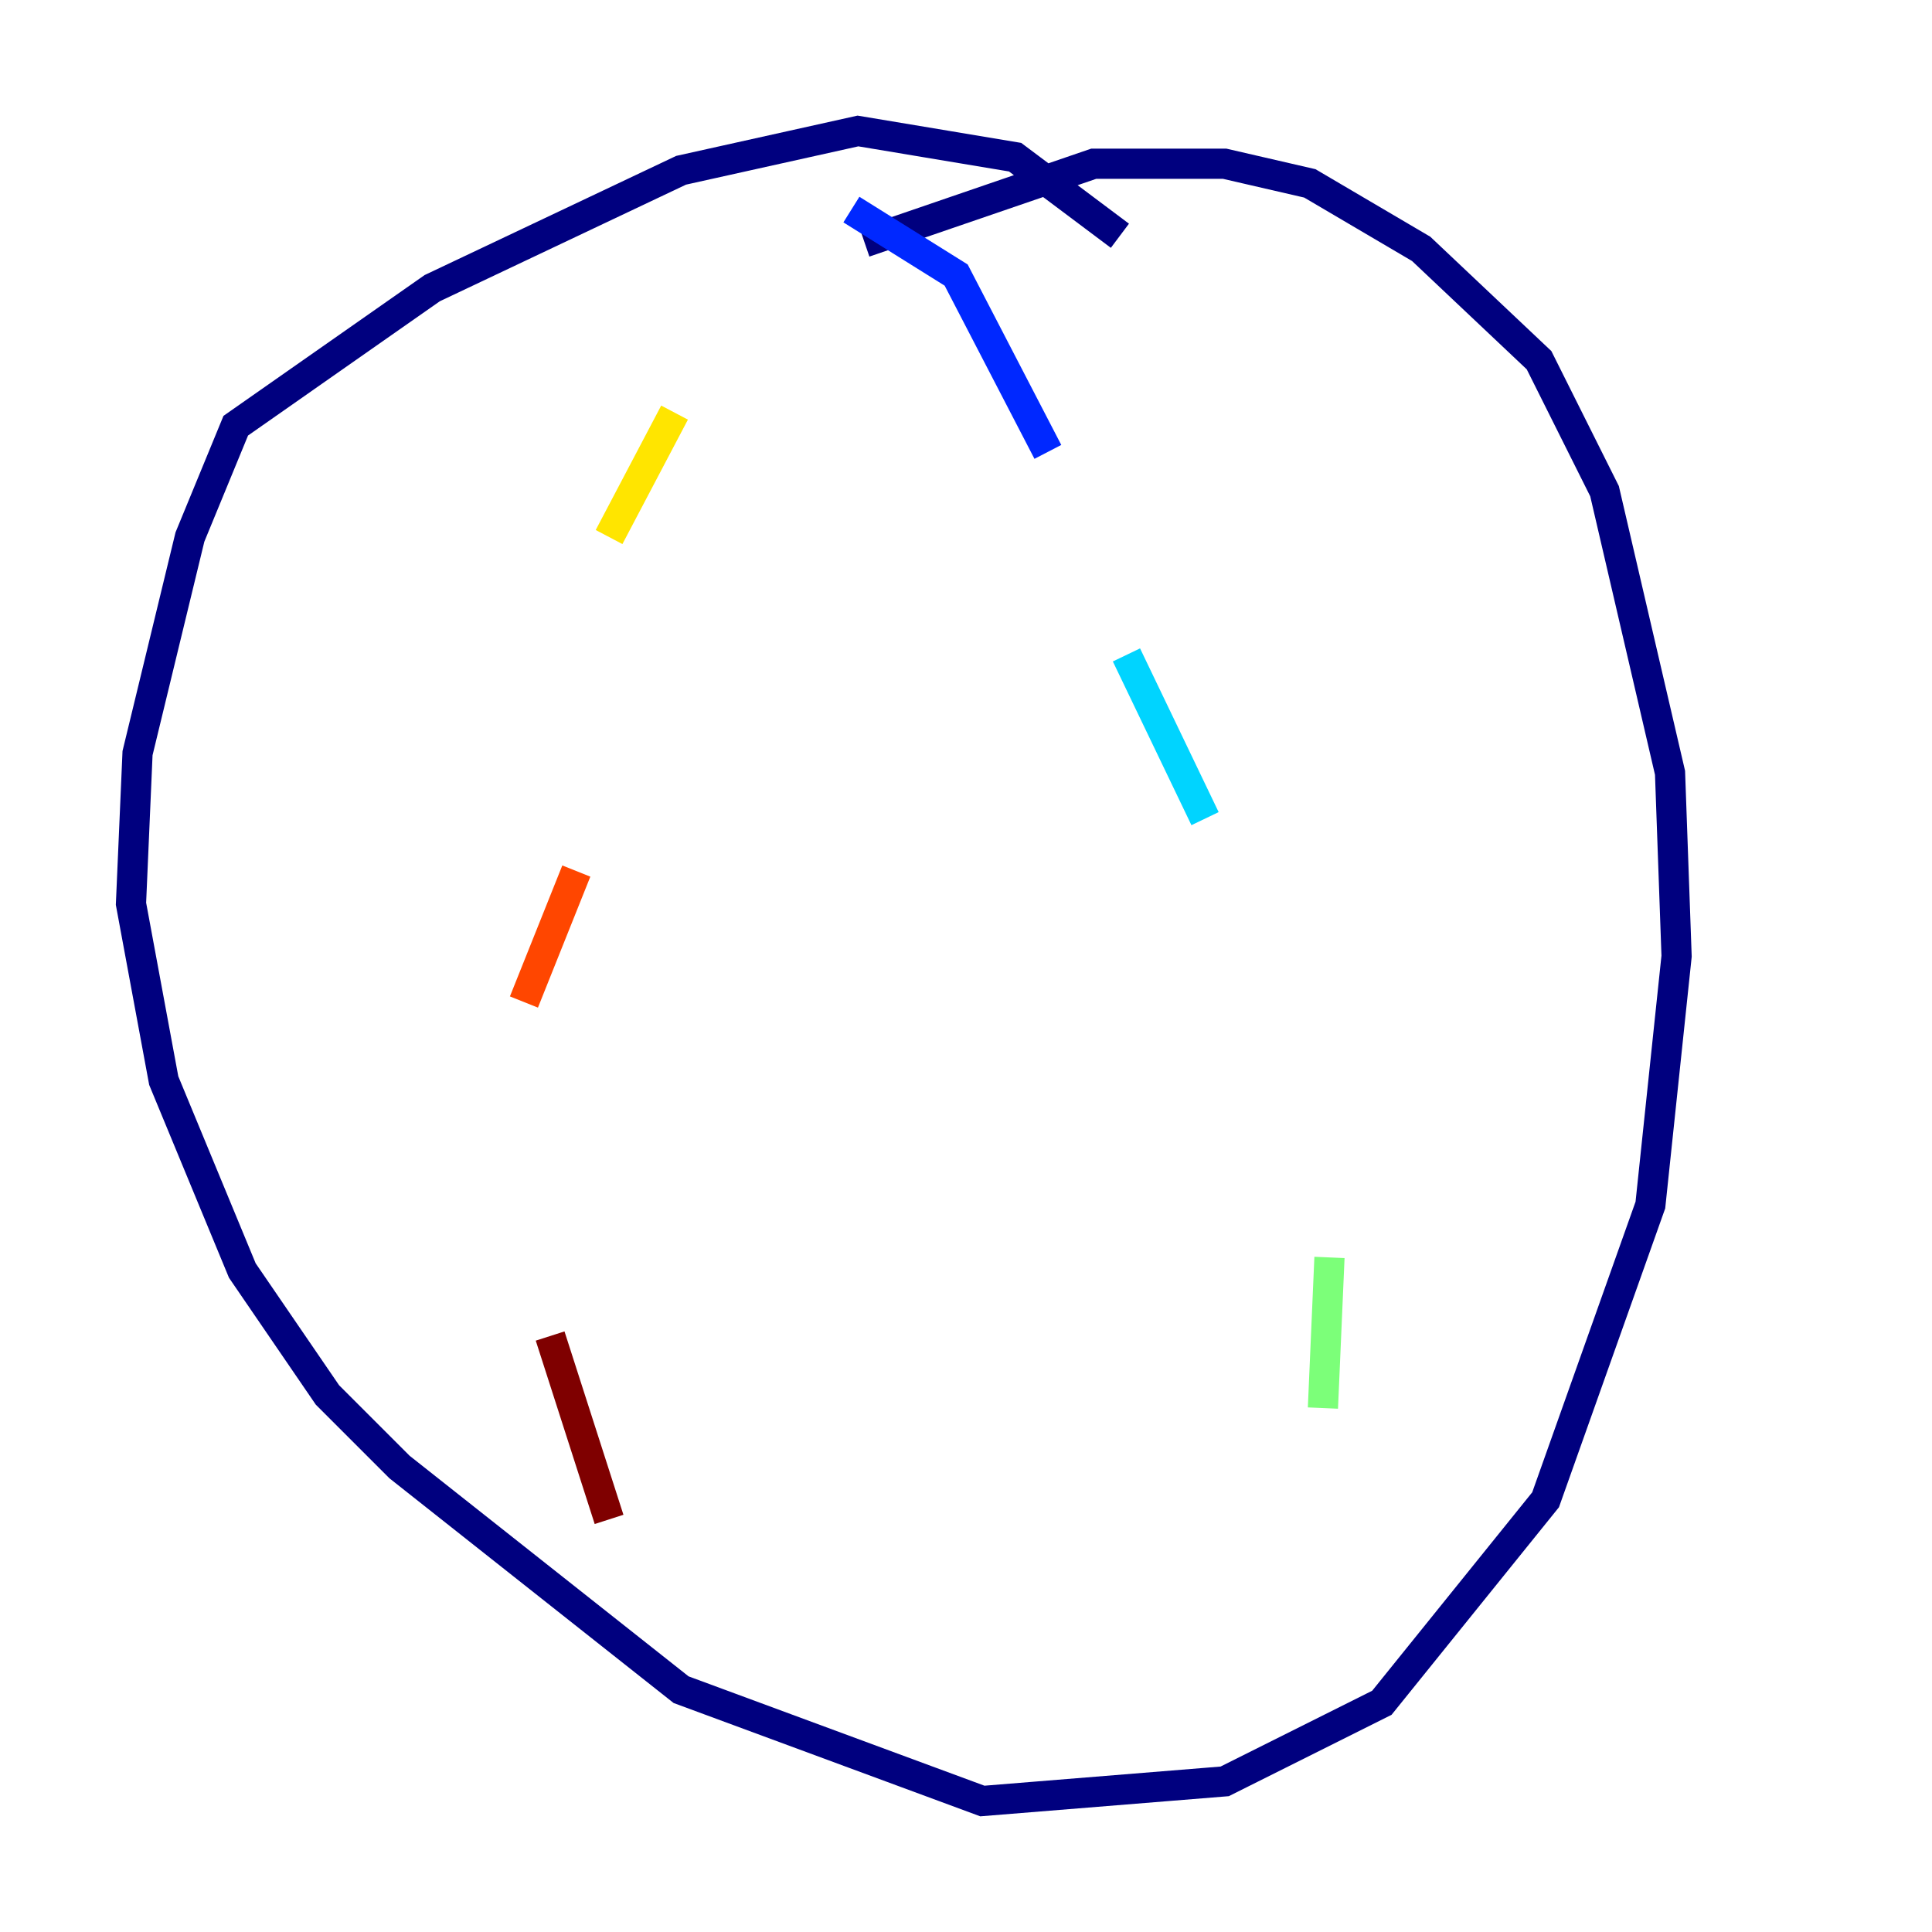 <?xml version="1.0" encoding="utf-8" ?>
<svg baseProfile="tiny" height="128" version="1.2" viewBox="0,0,128,128" width="128" xmlns="http://www.w3.org/2000/svg" xmlns:ev="http://www.w3.org/2001/xml-events" xmlns:xlink="http://www.w3.org/1999/xlink"><defs /><polyline fill="none" points="74.197,15.62 67.254,10.414 56.841,8.678 45.125,11.281 28.637,19.091 15.62,28.203 12.583,35.58 9.112,49.898 8.678,59.878 10.848,71.593 16.054,84.176 21.695,92.42 26.468,97.193 45.125,111.946 65.085,119.322 81.139,118.02 91.552,112.814 102.4,99.363 109.342,79.837 111.078,63.349 110.644,51.2 106.305,32.542 101.966,23.864 94.156,16.488 86.78,12.149 81.139,10.848 72.461,10.848 57.275,16.054" stroke="#00007f" stroke-width="2" /><polyline fill="none" points="56.407,13.885 63.349,18.224 69.424,29.939" stroke="#0028ff" stroke-width="2" /><polyline fill="none" points="74.63,43.39 79.837,54.237" stroke="#00d4ff" stroke-width="2" /><polyline fill="none" points="88.081,83.308 87.647,93.288" stroke="#7cff79" stroke-width="2" /><polyline fill="none" points="44.691,27.336 40.352,35.58" stroke="#ffe500" stroke-width="2" /><polyline fill="none" points="38.183,57.709 34.712,66.386" stroke="#ff4600" stroke-width="2" /><polyline fill="none" points="36.447,88.515 40.352,100.664" stroke="#7f0000" stroke-width="2" /></svg>
